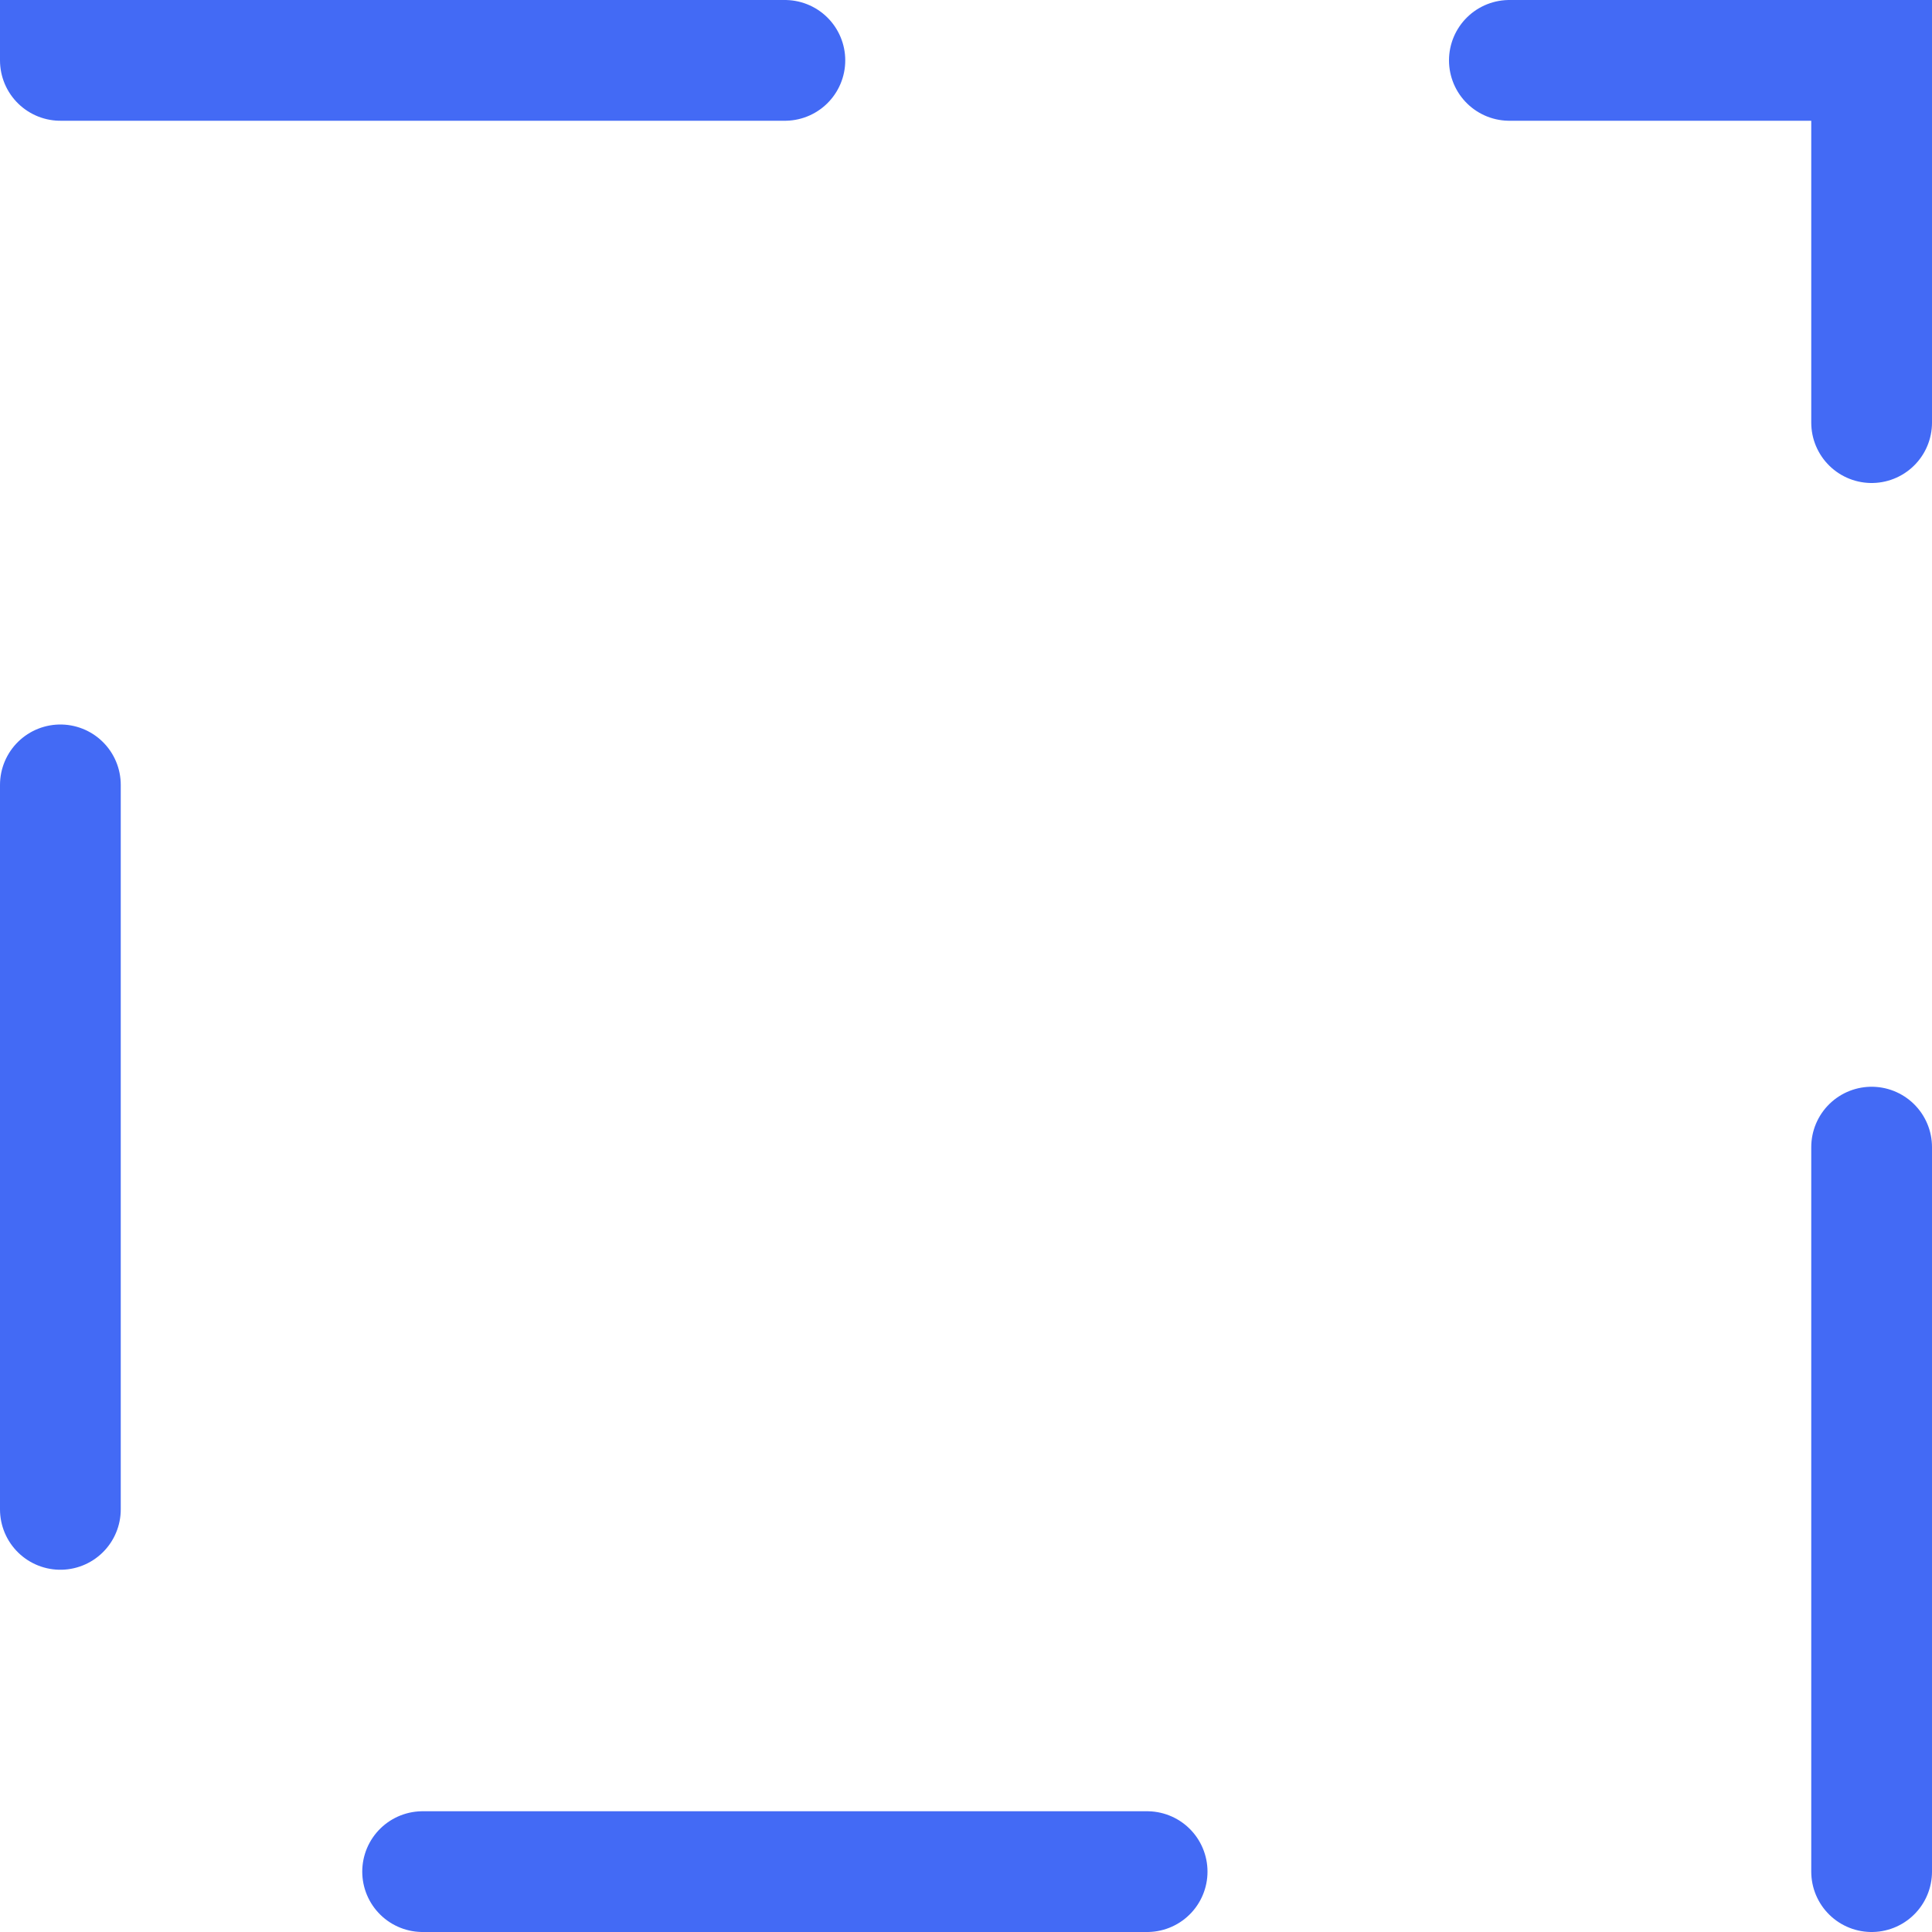 <svg width="32" height="32" viewBox="0 0 32 32" fill="none" xmlns="http://www.w3.org/2000/svg">
<rect x="1" y="1" width="30" height="30" stroke="#436AF5" stroke-width="2" stroke-linecap="round" stroke-dasharray="12 12"/>
</svg>
